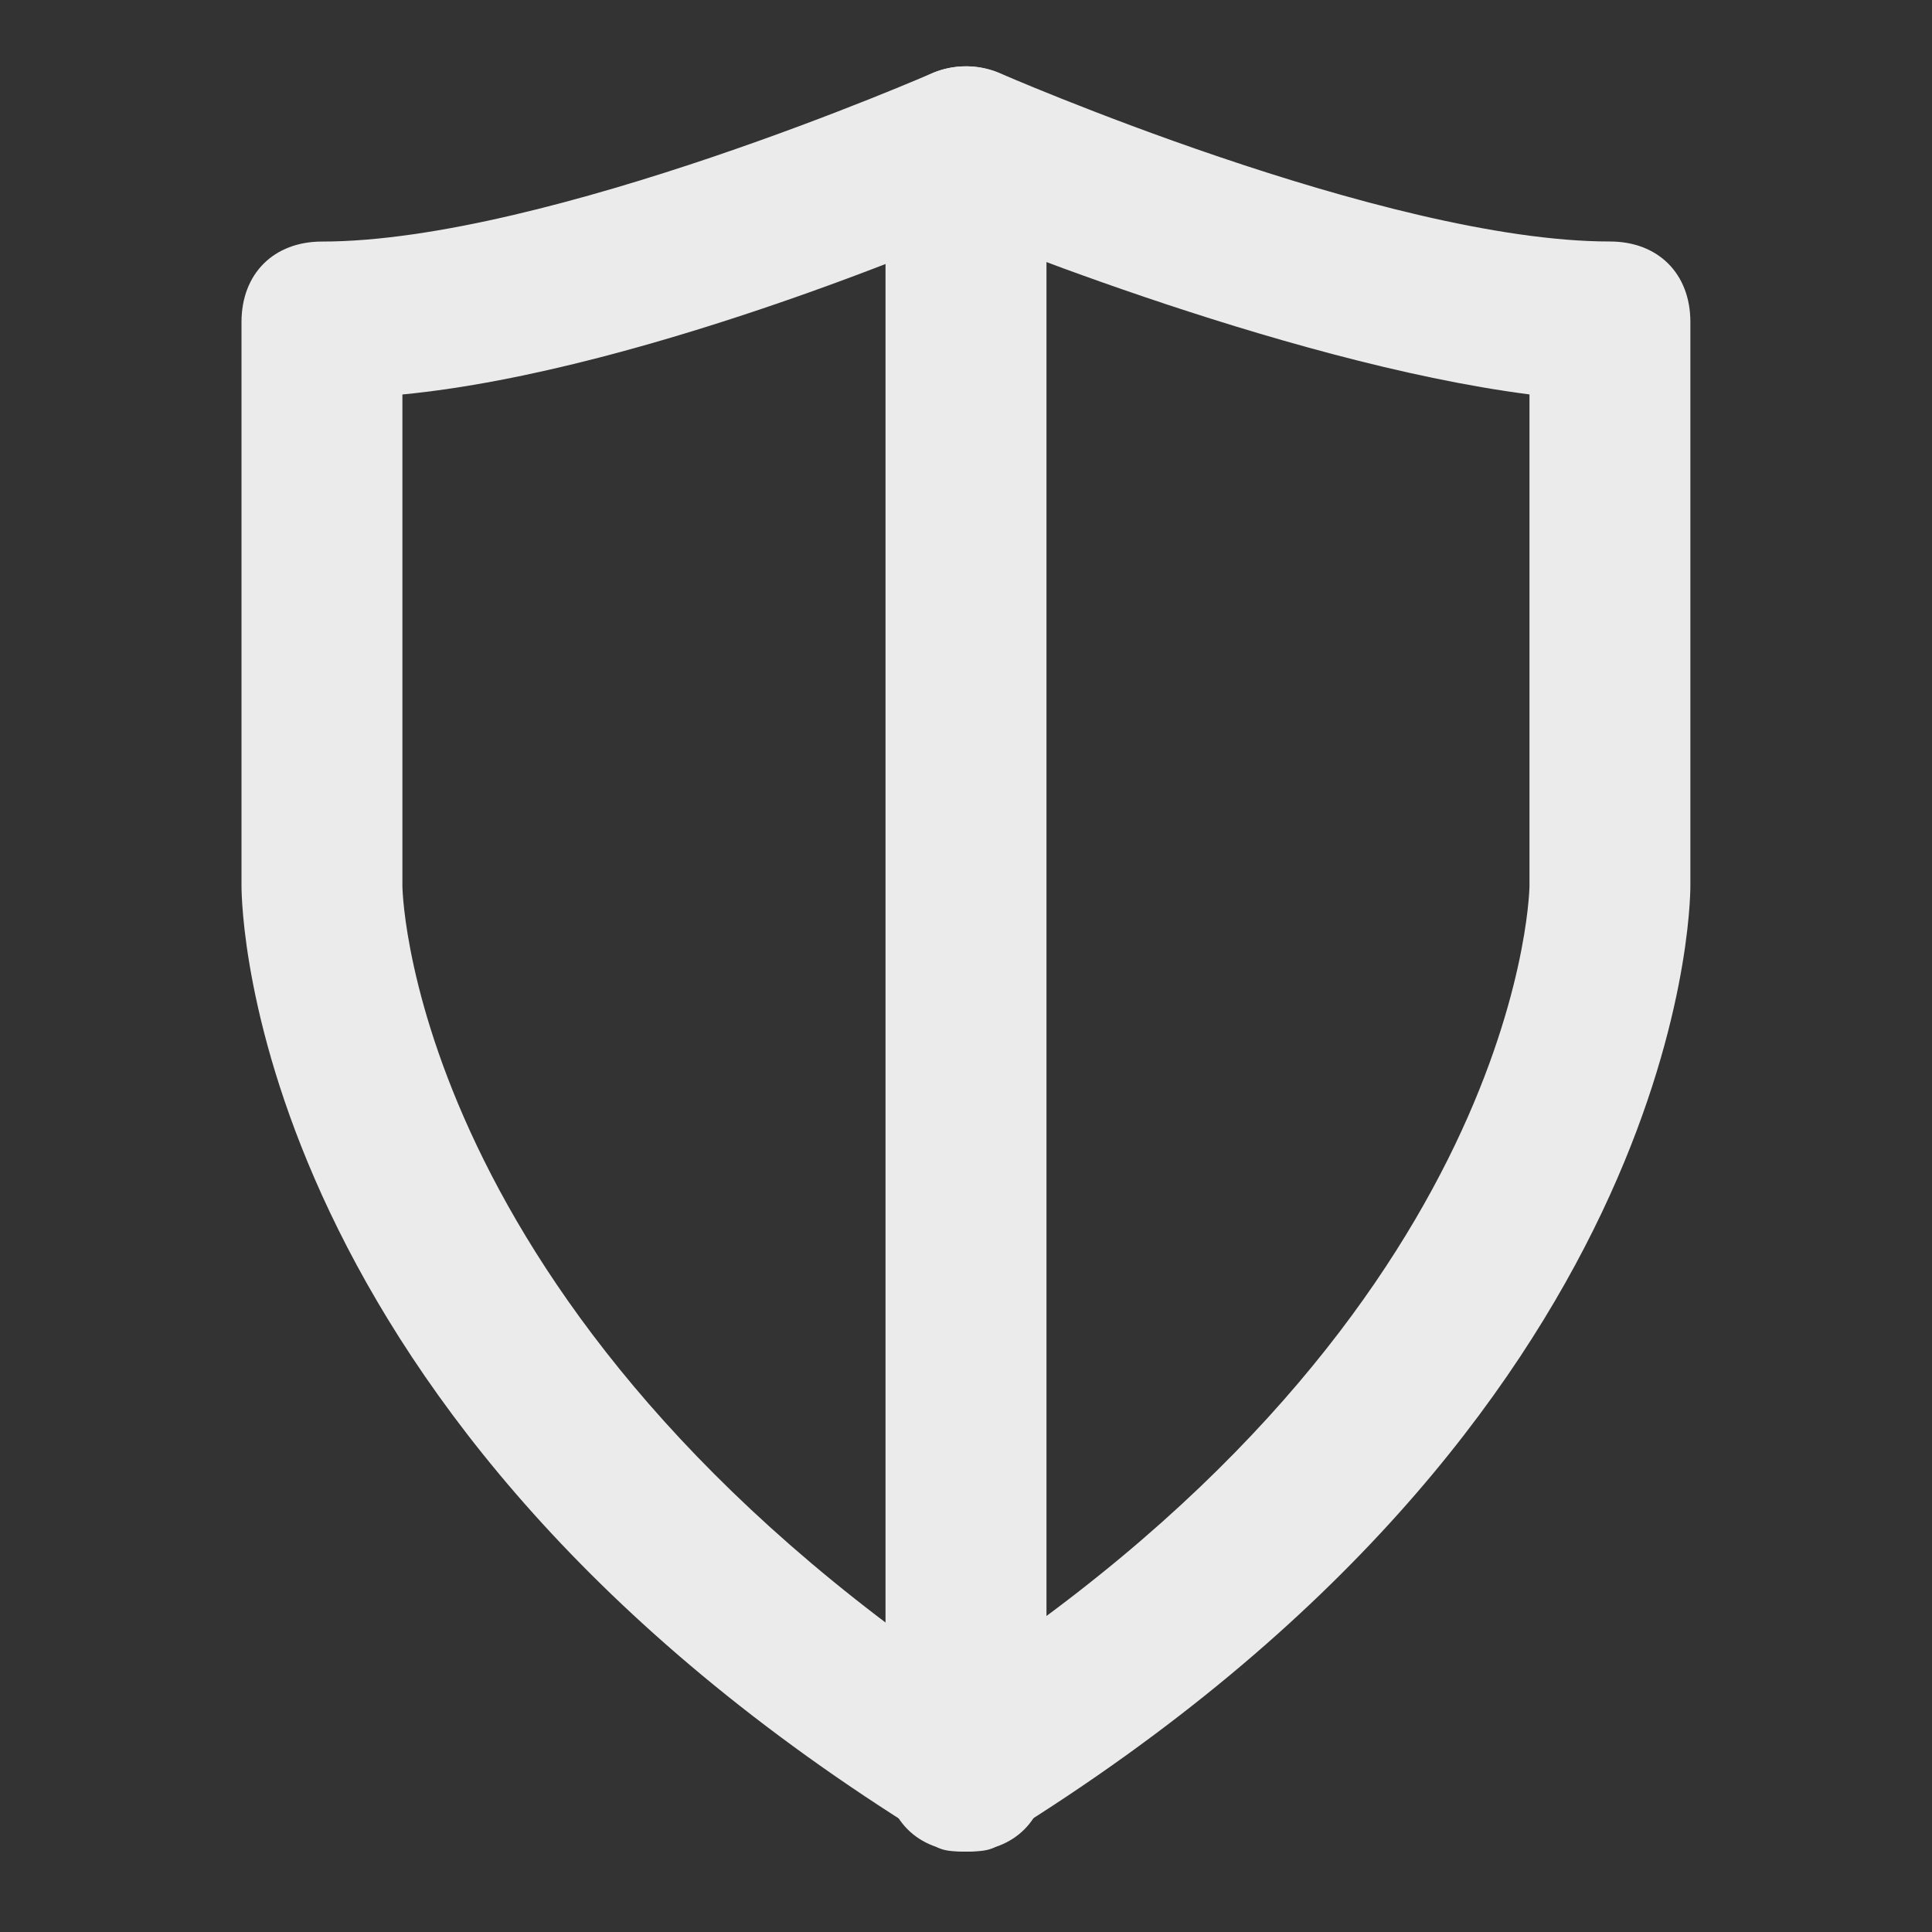 <!-- Generated by IcoMoon.io -->
<svg version="1.1" xmlns="http://www.w3.org/2000/svg" width="32" height="32" viewBox="0 0 32 32">
<rect x="0" y="0" width="32" height="32" fill="#333333" stroke="none"/>
<title>mi-shield</title>
<path fill="#ebebeb" d="M16 30.667c-0.267 0-0.533 0-0.667-0.267-11.2-6.933-11.333-15.333-11.333-15.733v-9.333c0-0.8 0.533-1.333 1.333-1.333 3.733 0 10.133-2.8 10.133-2.8 0.667-0.267 1.467 0 1.733 0.667s0 1.467-0.667 1.733c-0.267 0.133-5.733 2.533-9.867 2.933v8.133c0 0.267 0.267 7.333 10 13.6 0.667 0.4 0.8 1.2 0.4 1.867-0.133 0.267-0.667 0.533-1.067 0.533z"></path>
<path fill="#ebebeb" d="M16 30.667c-0.4 0-0.933-0.267-1.067-0.667-0.4-0.667-0.267-1.467 0.4-1.867 9.733-6.133 10-13.2 10-13.467v-8.133c-4.133-0.533-9.6-2.8-9.867-2.933-0.667-0.267-0.933-1.067-0.667-1.733s1.067-0.933 1.733-0.667c0 0 6.4 2.8 10.133 2.8 0.8 0 1.333 0.533 1.333 1.333v9.333c0 0.4-0.133 8.8-11.333 15.733-0.133 0.267-0.4 0.267-0.667 0.267z"></path>
<path fill="#ebebeb" d="M16 30.667c-0.8 0-1.333-0.533-1.333-1.333v-26.667c0-0.8 0.533-1.333 1.333-1.333s1.333 0.533 1.333 1.333v26.667c0 0.8-0.533 1.333-1.333 1.333z"></path>
</svg>
